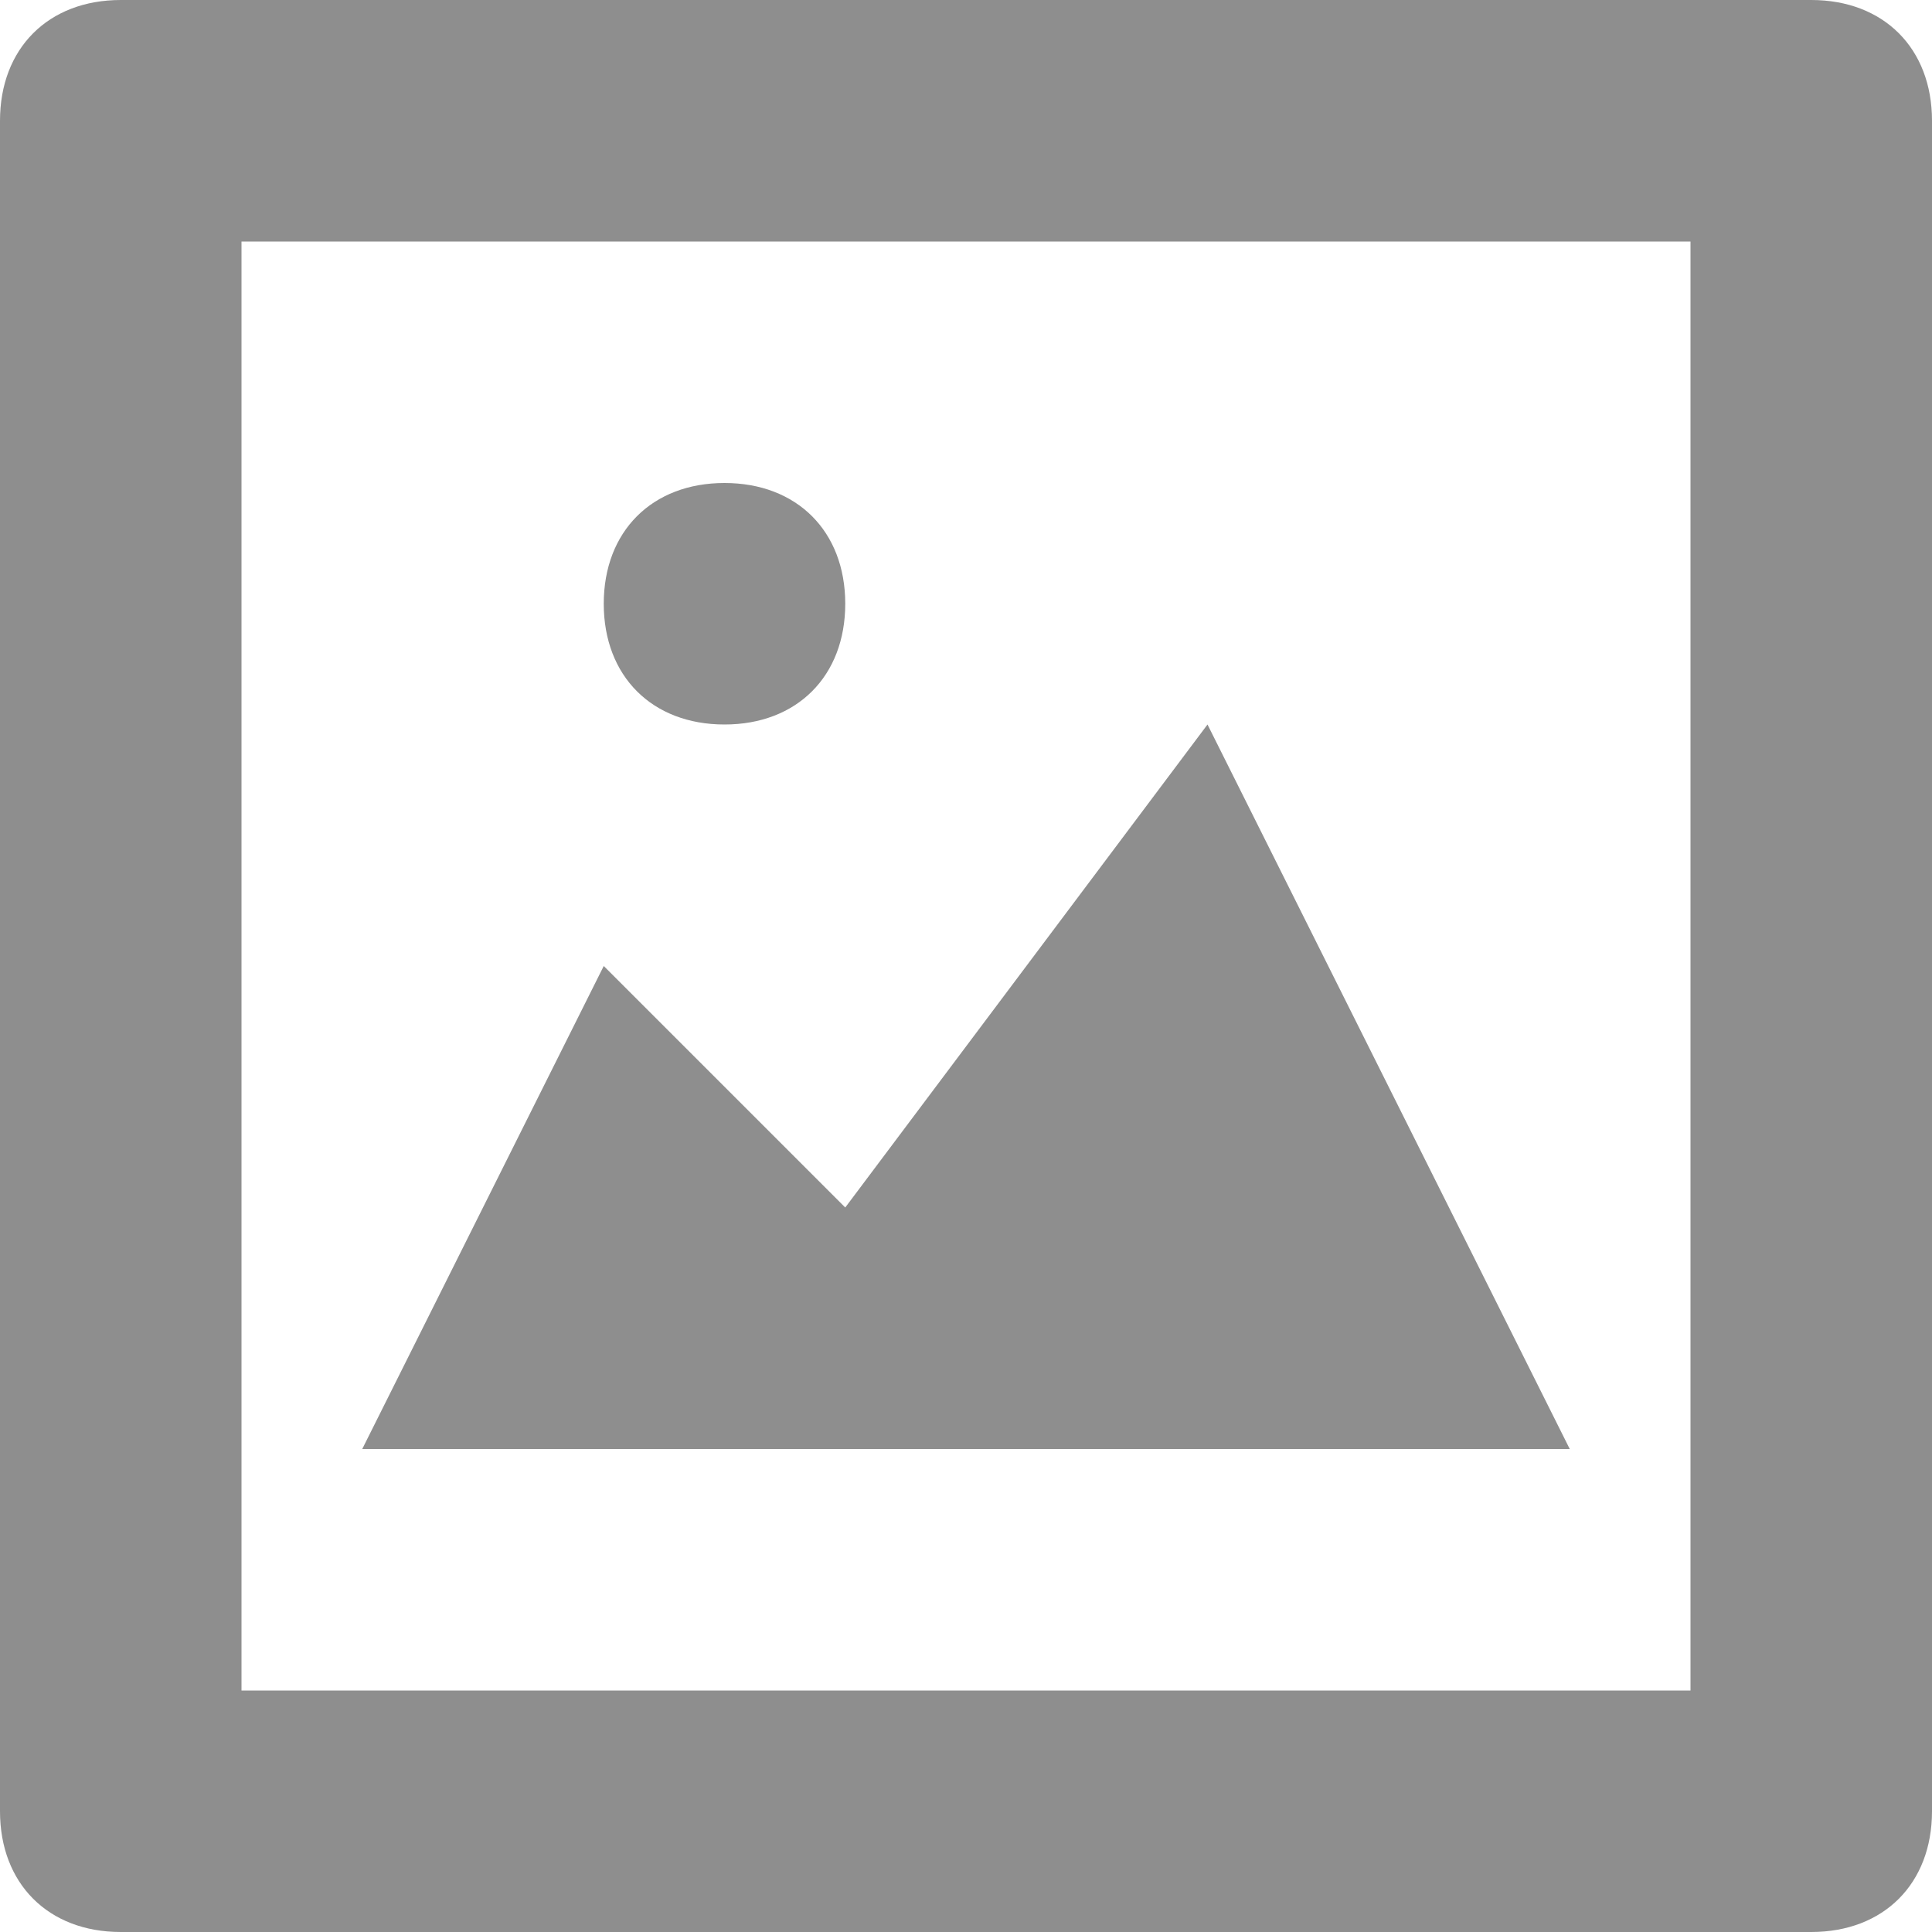 <svg xmlns="http://www.w3.org/2000/svg" width="16" height="16" viewBox="0 0 16 16"><g fill="#444" fill-opacity="0.6"><path d="M15 16h-14c-.6 0-1-.4-1-1v-14c0-.6.4-1 1-1h14c.6 0 1 .4 1 1v14c0 .6-.4 1-1 1zm-13-2h12v-12h-12v12zM6 4c.6 0 1 .4 1 1s-.4 1-1 1-1-.4-1-1 .4-1 1-1zM3 12l2-4 2 2 3-4 3 6z"/></g></svg>